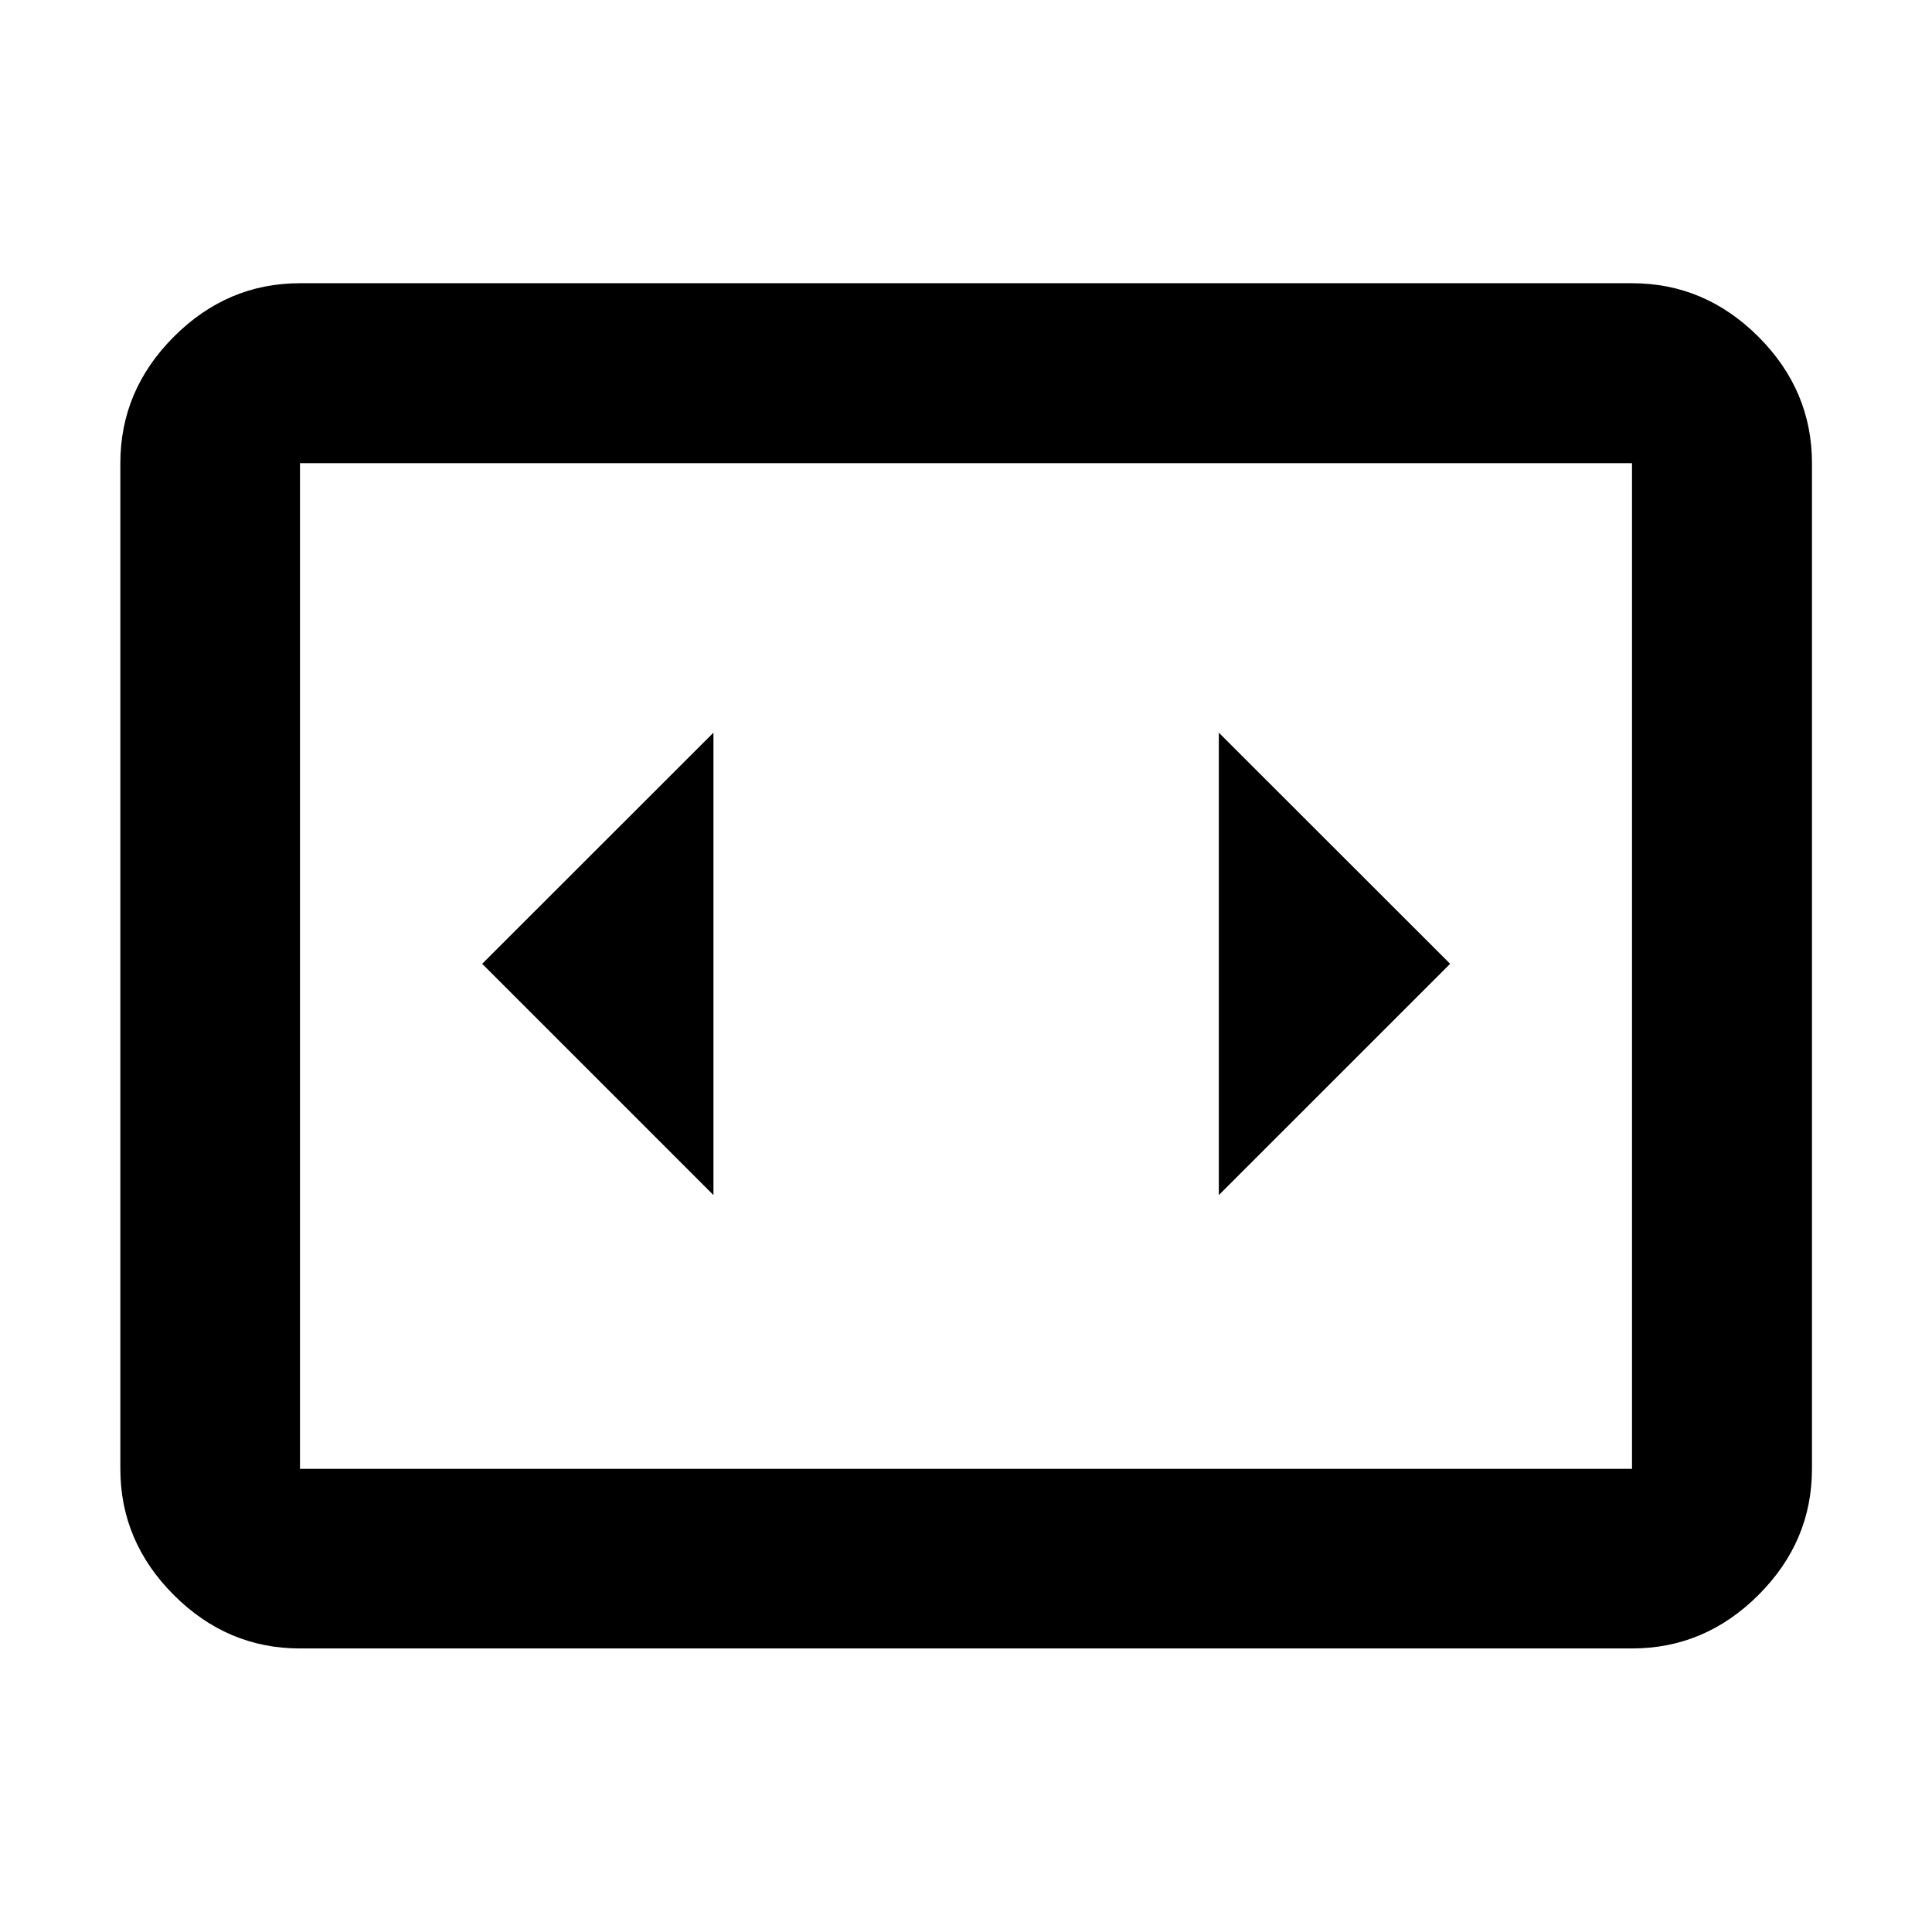 <svg xmlns="http://www.w3.org/2000/svg" height="40" viewBox="0 -960 960 960" width="40"><path d="M149.06-140.89q-36.14 0-62.7-26.56-26.56-26.56-26.56-62.7v-499.7q0-36.2 26.56-62.81t62.7-26.61h661.88q36.21 0 62.82 26.61 26.6 26.61 26.6 62.81v499.7q0 36.14-26.6 62.7-26.61 26.56-62.82 26.56H149.06Zm661.88-588.96H149.06v499.7h661.88v-499.7Zm-661.88 0v499.7-499.7Zm205.45 363.68v-229.77L239.59-481.09l114.92 114.92Zm366.05-114.92L605.63-595.94v229.77l114.93-114.92Z"/></svg>